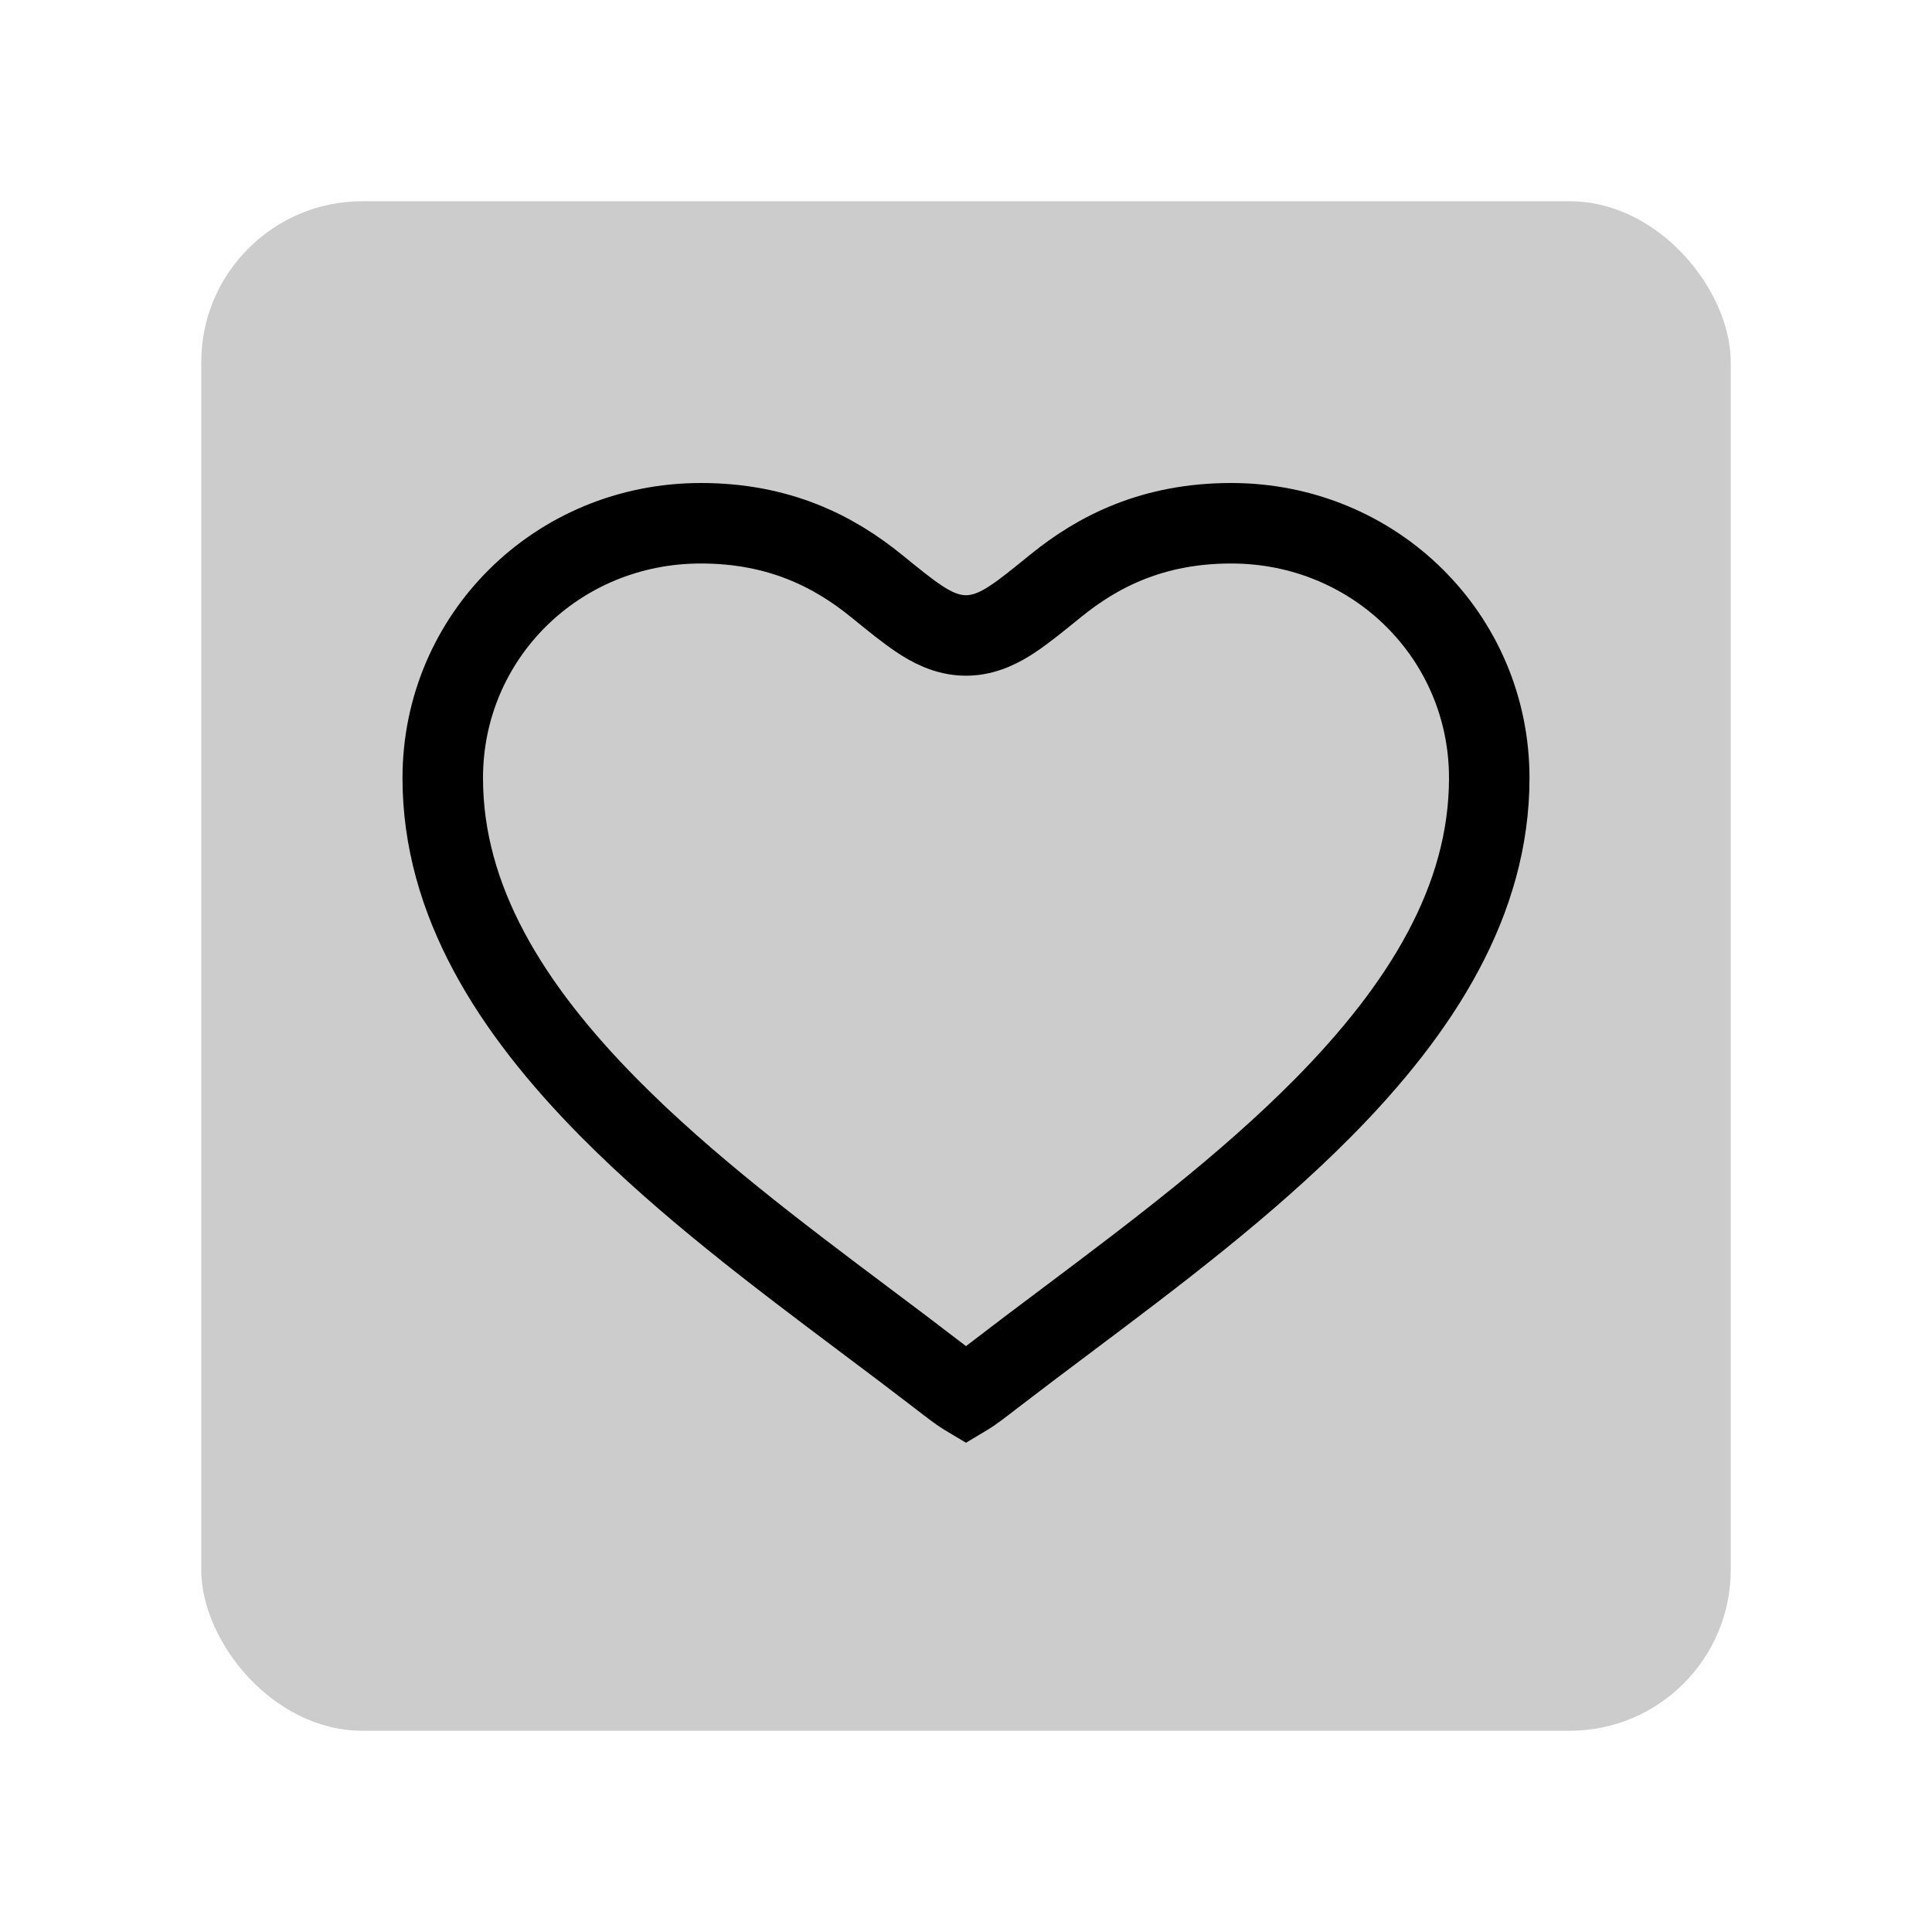 <svg width="48" height="48" viewBox="0 0 48 48" fill="none" xmlns="http://www.w3.org/2000/svg">
<g id="shapes/outline-bg-heart">
<rect id="Rectangle 1" opacity="0.2" x="5" y="5" width="38" height="38" rx="4" fill="black"/>
<path id="Vector" d="M11 19.33C11 15.821 13.836 13 17.412 13C19.358 13 20.723 13.7 21.78 14.561L21.815 14.589C22.196 14.899 22.535 15.175 22.825 15.368C23.11 15.559 23.512 15.788 24 15.788C24.488 15.788 24.89 15.559 25.175 15.368C25.465 15.175 25.804 14.899 26.185 14.589L26.22 14.561C27.277 13.7 28.642 13 30.588 13C34.164 13 37 15.821 37 19.33C37 22.365 35.325 25.045 32.861 27.533C30.943 29.469 28.659 31.183 26.505 32.801C25.881 33.269 25.269 33.729 24.678 34.184C24.344 34.443 24.158 34.584 24.016 34.67C24.011 34.674 24.005 34.677 24 34.68C23.995 34.677 23.989 34.674 23.984 34.67C23.842 34.584 23.656 34.443 23.322 34.184C22.731 33.729 22.119 33.269 21.495 32.801C19.341 31.183 17.057 29.469 15.139 27.533C12.675 25.045 11 22.365 11 19.33Z" stroke="black" stroke-width="2"/>
</g>
</svg>
